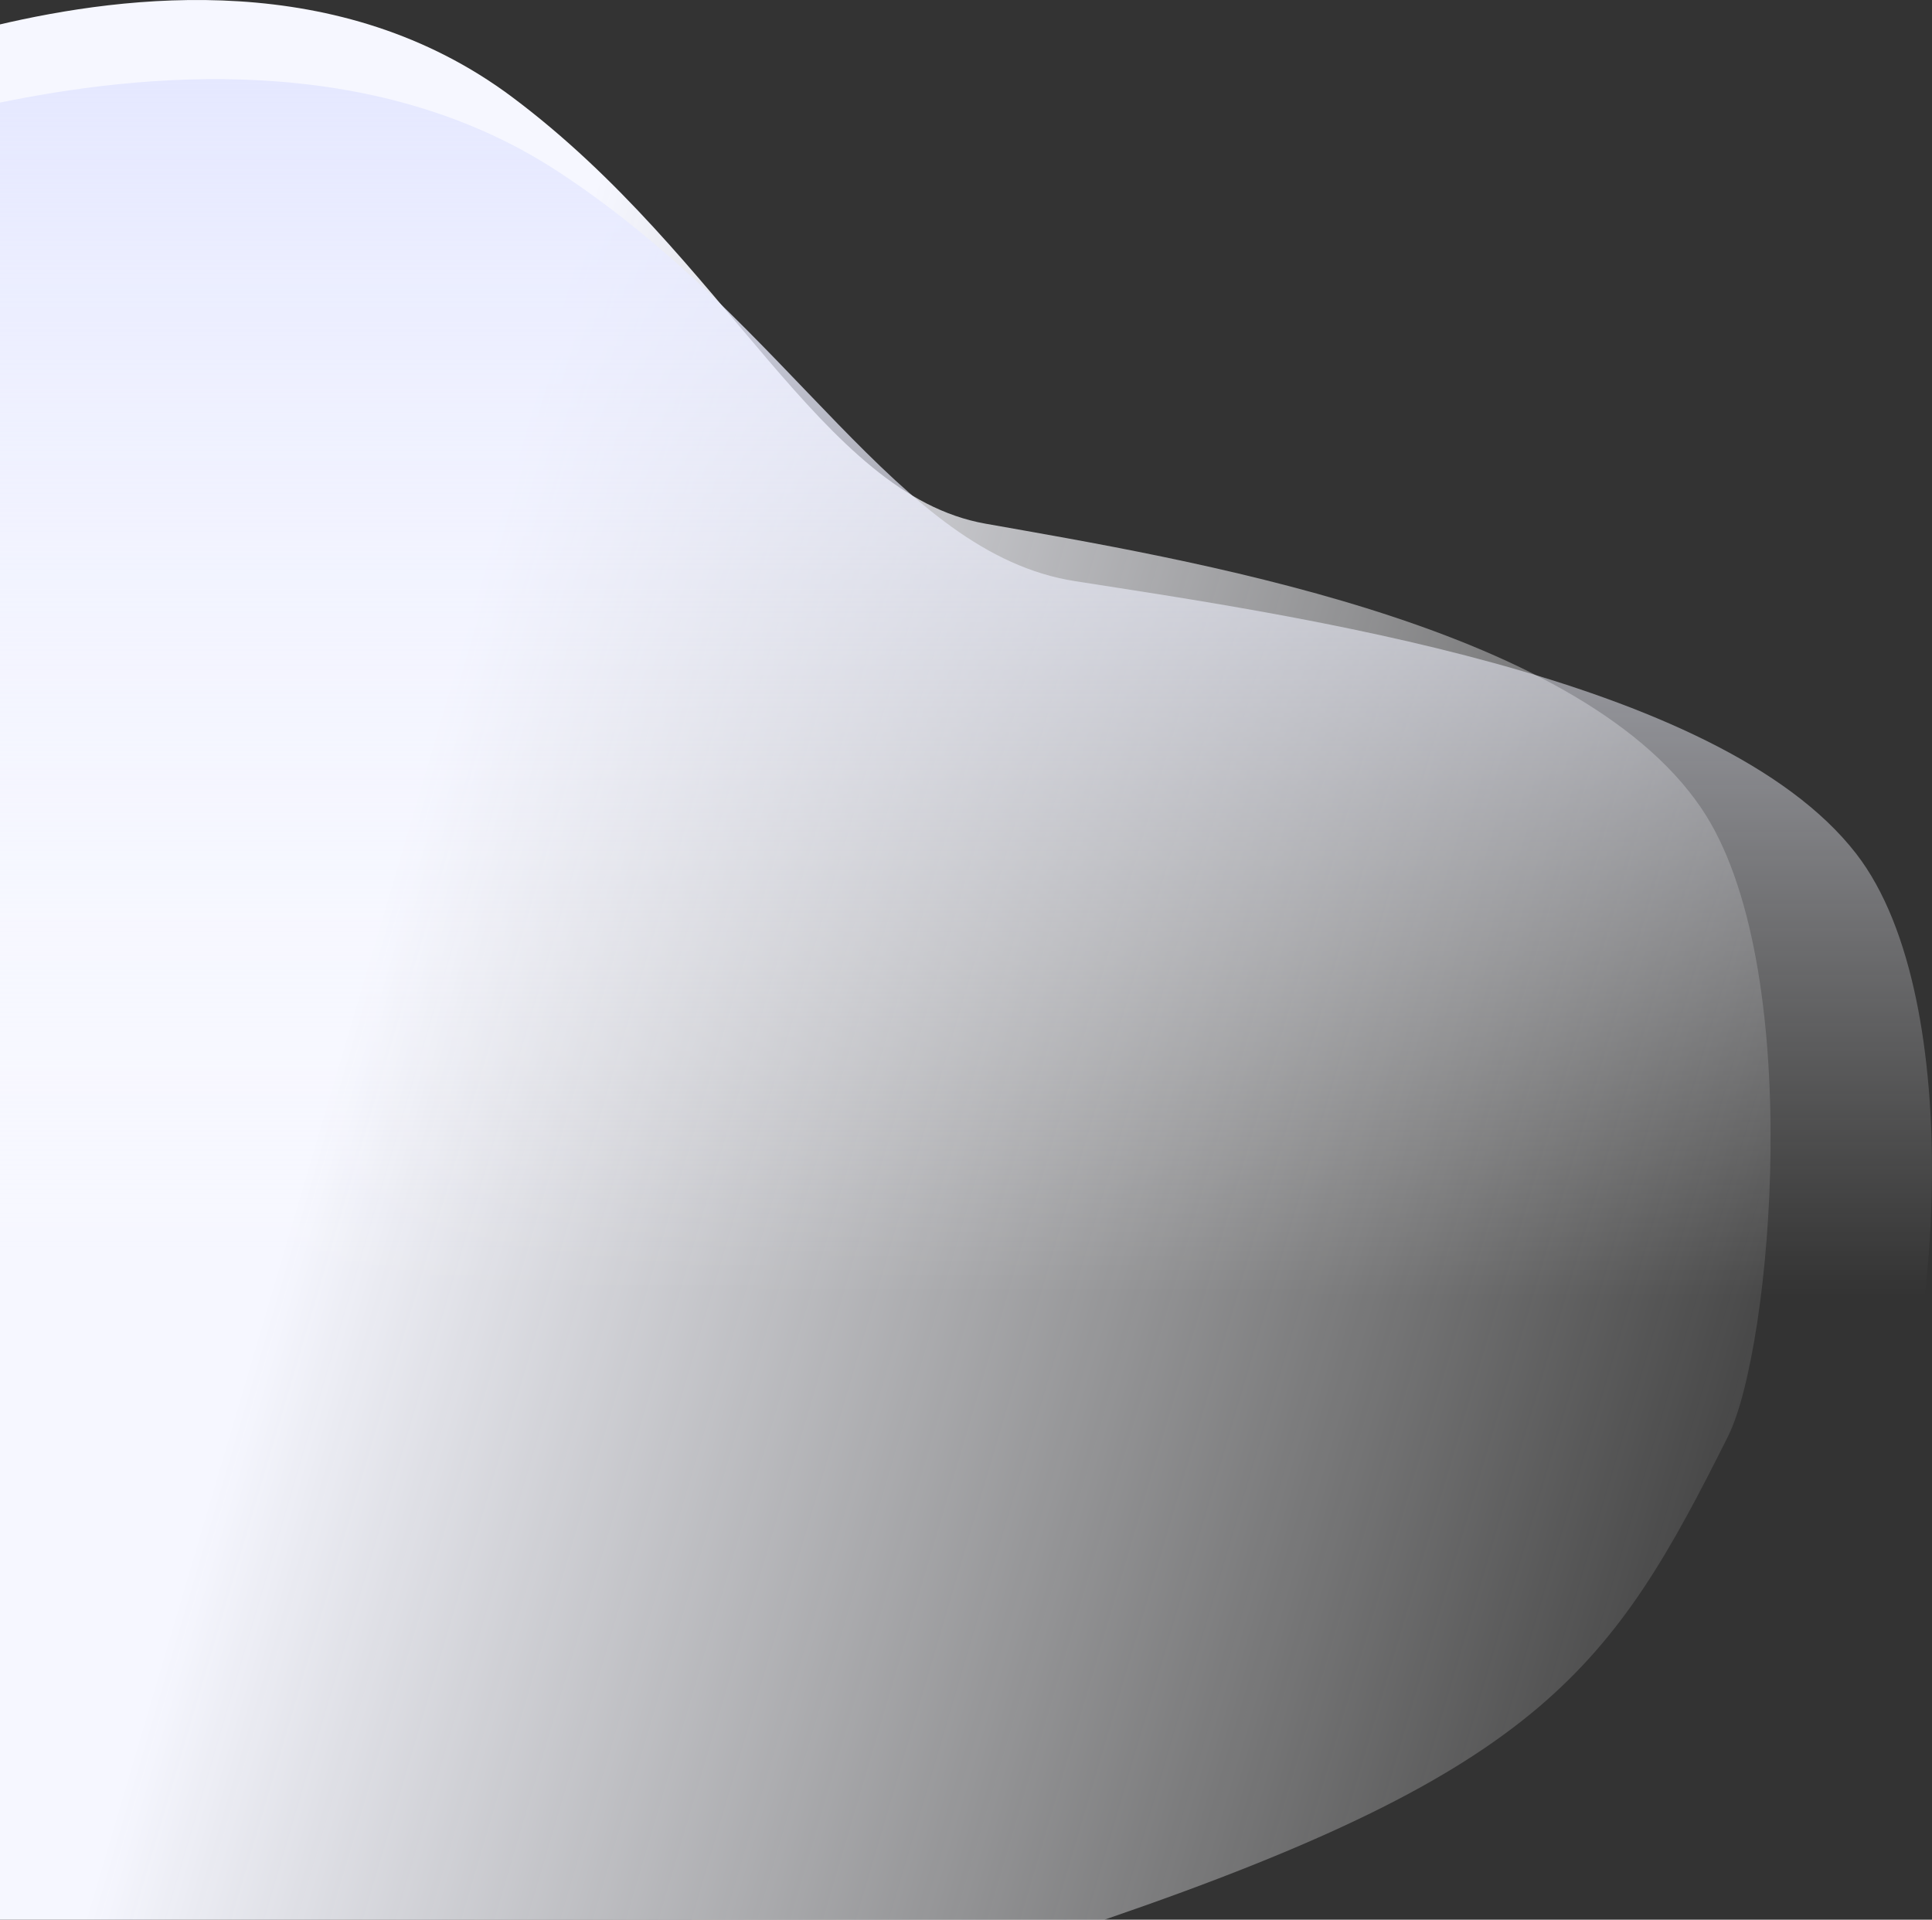 <svg width="1221" height="1213" viewBox="0 0 1221 1213" fill="none" xmlns="http://www.w3.org/2000/svg">
<rect x="0" y="0" width="1221" height="1213" fill="#333333" stroke="none"/>
<path d="M323.643 61.306C215.035 -19.861 80.839 -3.644 -2 15.883V1213H697.997C975.379 1117.91 1019.13 1053.38 1092.2 907.353C1119.71 852.365 1141.81 608.498 1075.06 510.437C995.077 392.943 746.708 352.944 622.675 330.869C518.948 312.409 459.402 162.763 323.643 61.306Z" fill="url(#paint0_linear_162_23)"/>
<path d="M353.273 108.779C234.783 30.958 88.376 46.506 -2 65.228V1213H761.689C1064.31 1121.83 1112.04 1059.96 1191.76 919.952C1221.77 867.23 1245.88 633.416 1173.06 539.396C1085.8 426.746 814.833 388.395 679.514 367.231C566.349 349.531 501.385 206.054 353.273 108.779Z" fill="url(#paint1_linear_162_23)"/>
<defs>
<linearGradient id="paint0_linear_162_23" x1="348.623" y1="211.526" x2="1468.67" y2="542.49" gradientUnits="userSpaceOnUse">
<stop stop-color="#F6F7FF"/>
<stop offset="0.87" stop-color="white" stop-opacity="0"/>
</linearGradient>
<linearGradient id="paint1_linear_162_23" x1="577.516" y1="51.48" x2="577.516" y2="1213" gradientUnits="userSpaceOnUse">
<stop stop-color="#E5E8FF"/>
<stop offset="0.661" stop-color="white" stop-opacity="0"/>
</linearGradient>
</defs>
</svg>
